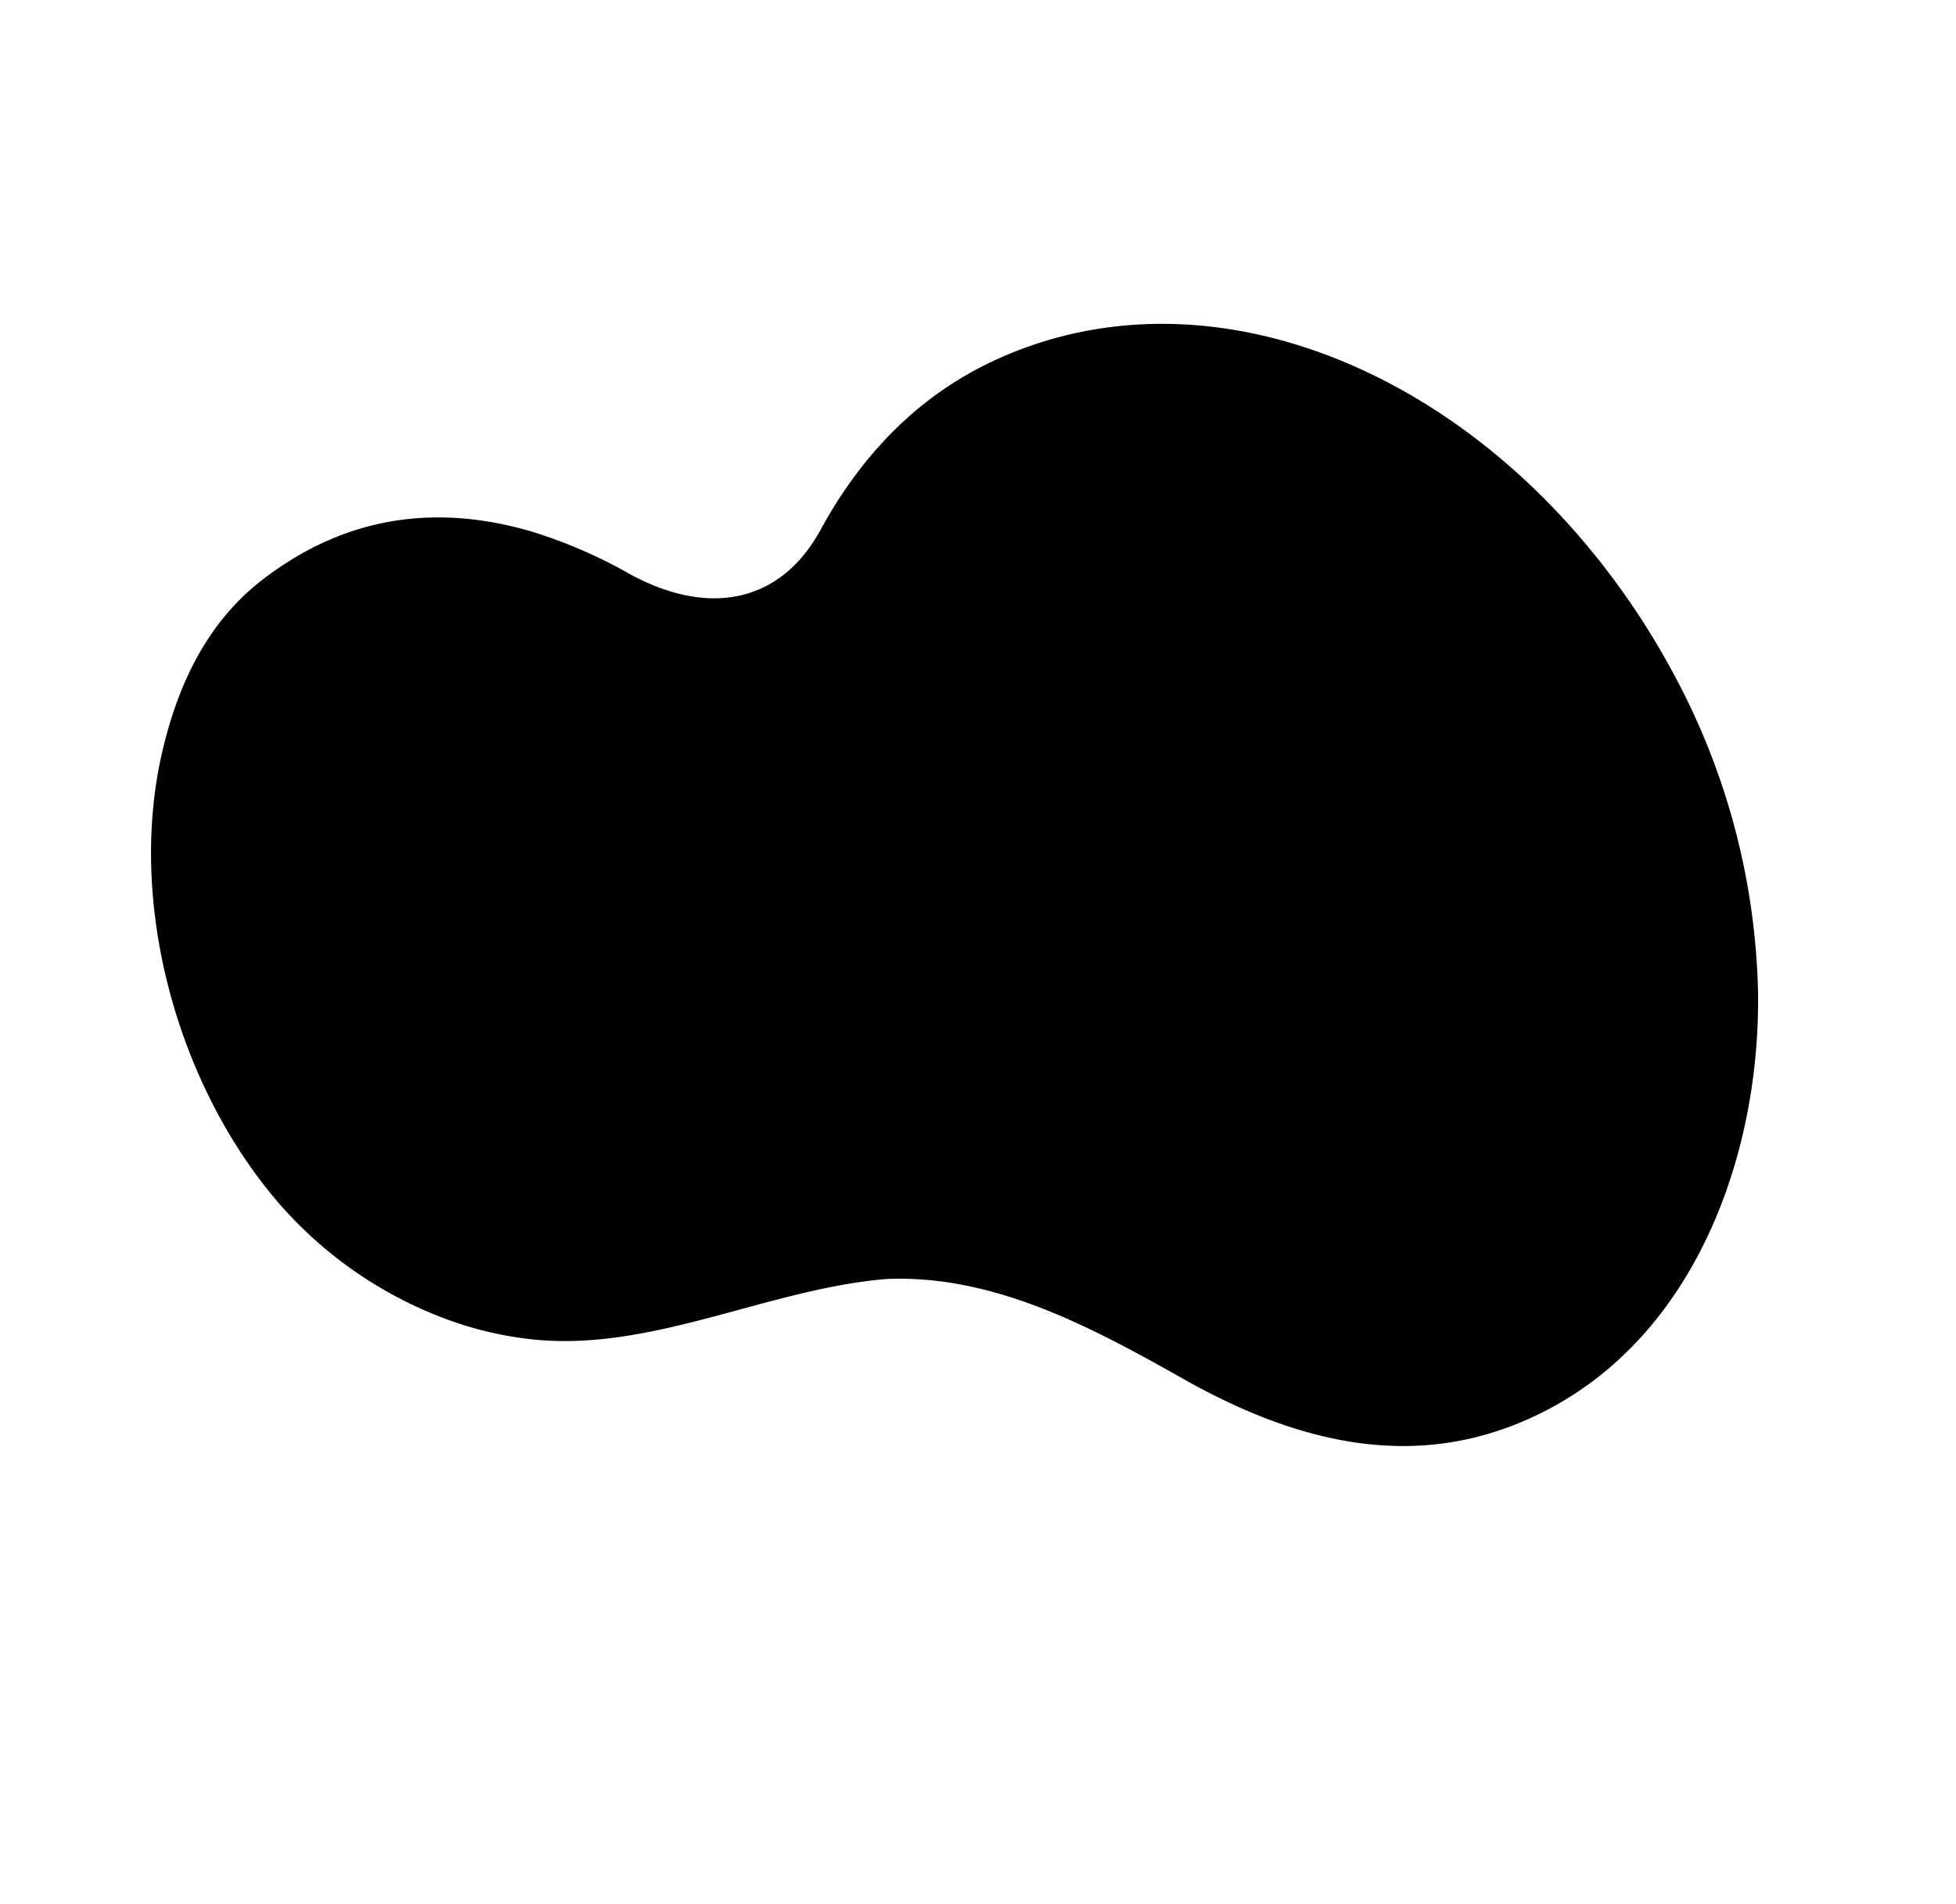 <svg xmlns="http://www.w3.org/2000/svg" width="359.957" height="350.345" viewBox="0 0 359.957 350.345"><path fill="current" d="M189.919,248.921c30.156-.376,55.46-23.256,69-48.707a129.1,129.1,0,0,0,14.659-60.139v-.986a138.975,138.975,0,0,0-3.587-30.832c-9.842-42.325-39.419-74.62-77.517-77.522-15.223-1.164-29.714,3.079-43.377,11.737-12.9,8.181-25.807,4.136-34.734-10.076a90.65,90.65,0,0,0-11.88-15.411C91.078,5.452,78.233.091,64.25,0h-.716a60.861,60.861,0,0,0-8.7.7C42.665,2.546,32.386,9.446,23.362,19.445,4.8,39.988-3.384,72.192,1.29,99.513a75.652,75.652,0,0,0,18.962,38.57,65.588,65.588,0,0,0,10.538,9.131c18.053,12.51,42.285,12.728,62.136,21.7,17.733,8.866,28.8,26.223,38.87,42.595,13.079,21.269,30.405,37.1,56.613,37.417Z" transform="translate(0 132.634) rotate(-29)"/></svg>